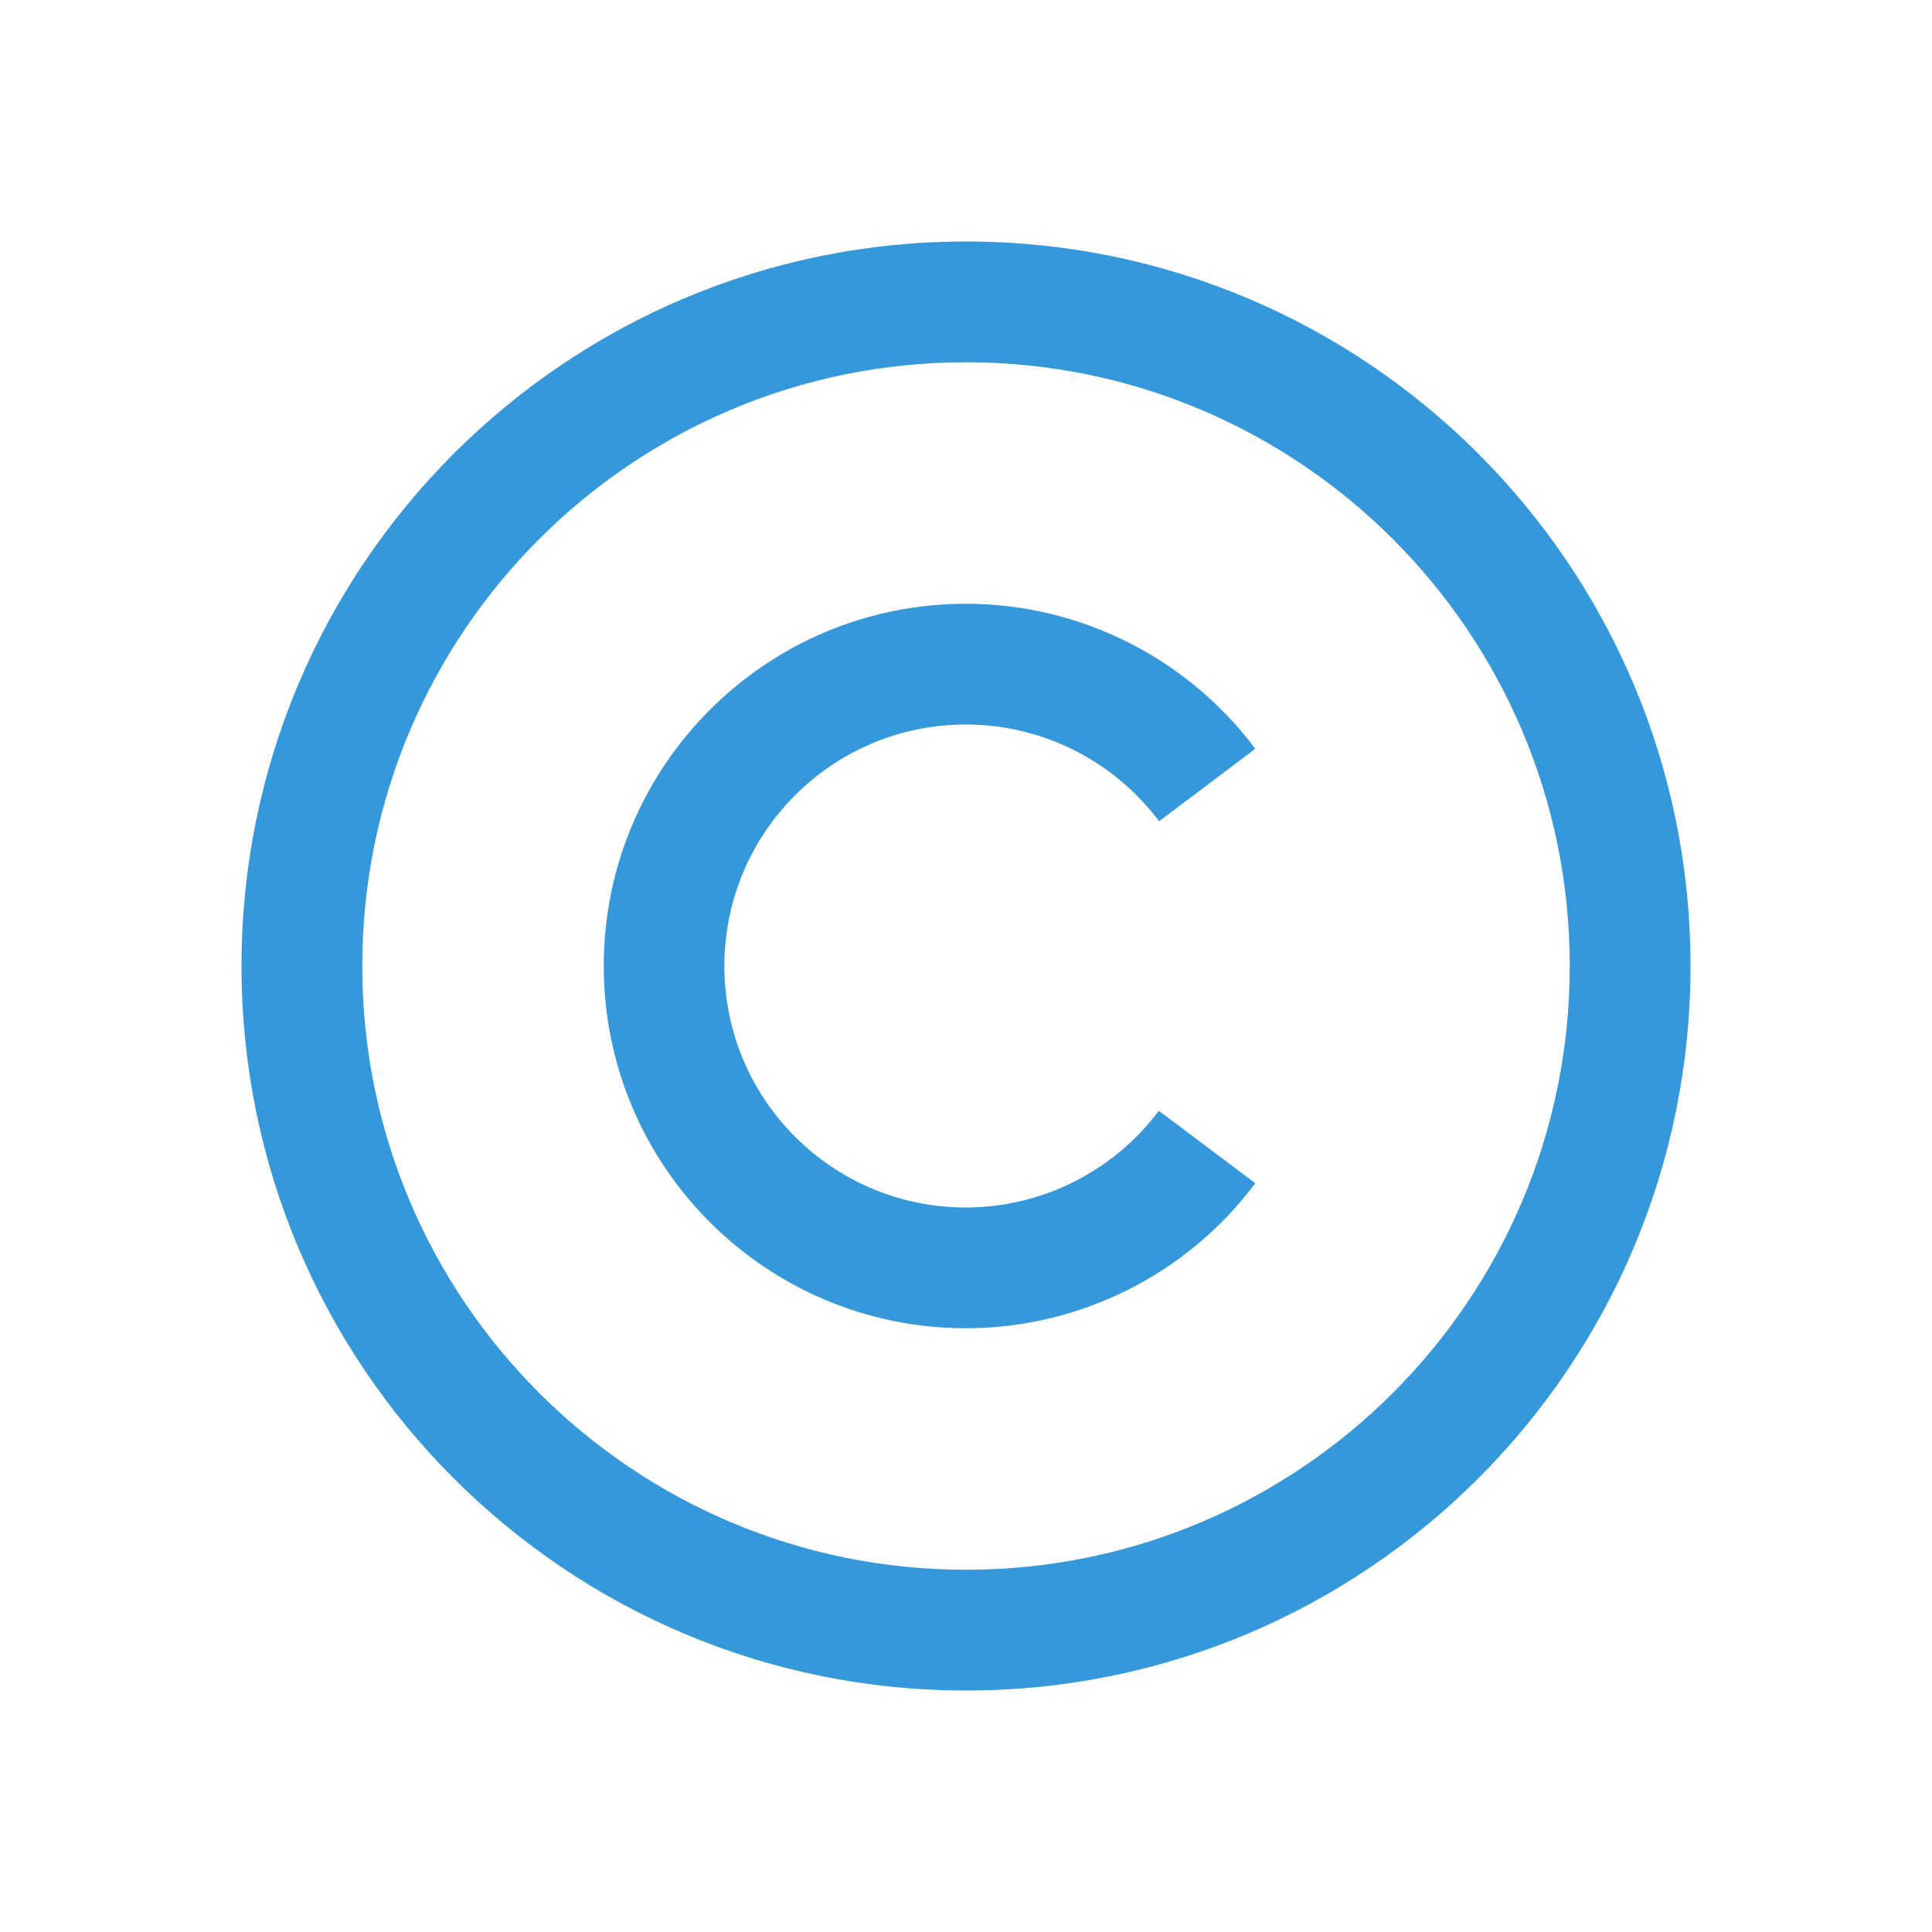 <svg xmlns="http://www.w3.org/2000/svg" viewBox="0 0 16 16">
  <defs id="defs3051" color="#3498db" fill="#3498db" style="">
    <style type="text/css" id="current-color-scheme">
      .ColorScheme-Text {
        color:#232629;
      }
      </style>
  </defs>
 <path style="" d="m8 2c-3.314 0-6 2.686-6 6 0 3.314 2.686 6 6 6 3.314 0 6-2.686 6-6 0-3.314-2.686-6-6-6m0 1c2.761 0 5 2.239 5 5 0 2.761-2.239 5-5 5-2.761 0-5-2.239-5-5 0-2.761 2.239-5 5-5m0 2c-1.657 0-3 1.343-3 3 0 1.657 1.343 3 3 3 .943-.001 1.831-.446 2.396-1.201l-.799-.6c-.377.503-.969.8-1.598.801-1.105 0-2-.895-2-2 0-1.105.895-2 2-2 .63 0 1.222.297 1.6.801l.797-.6c-.566-.755-1.453-1.2-2.396-1.201" class="ColorScheme-Text" color="#3498db" fill="#3498db"/>
</svg>